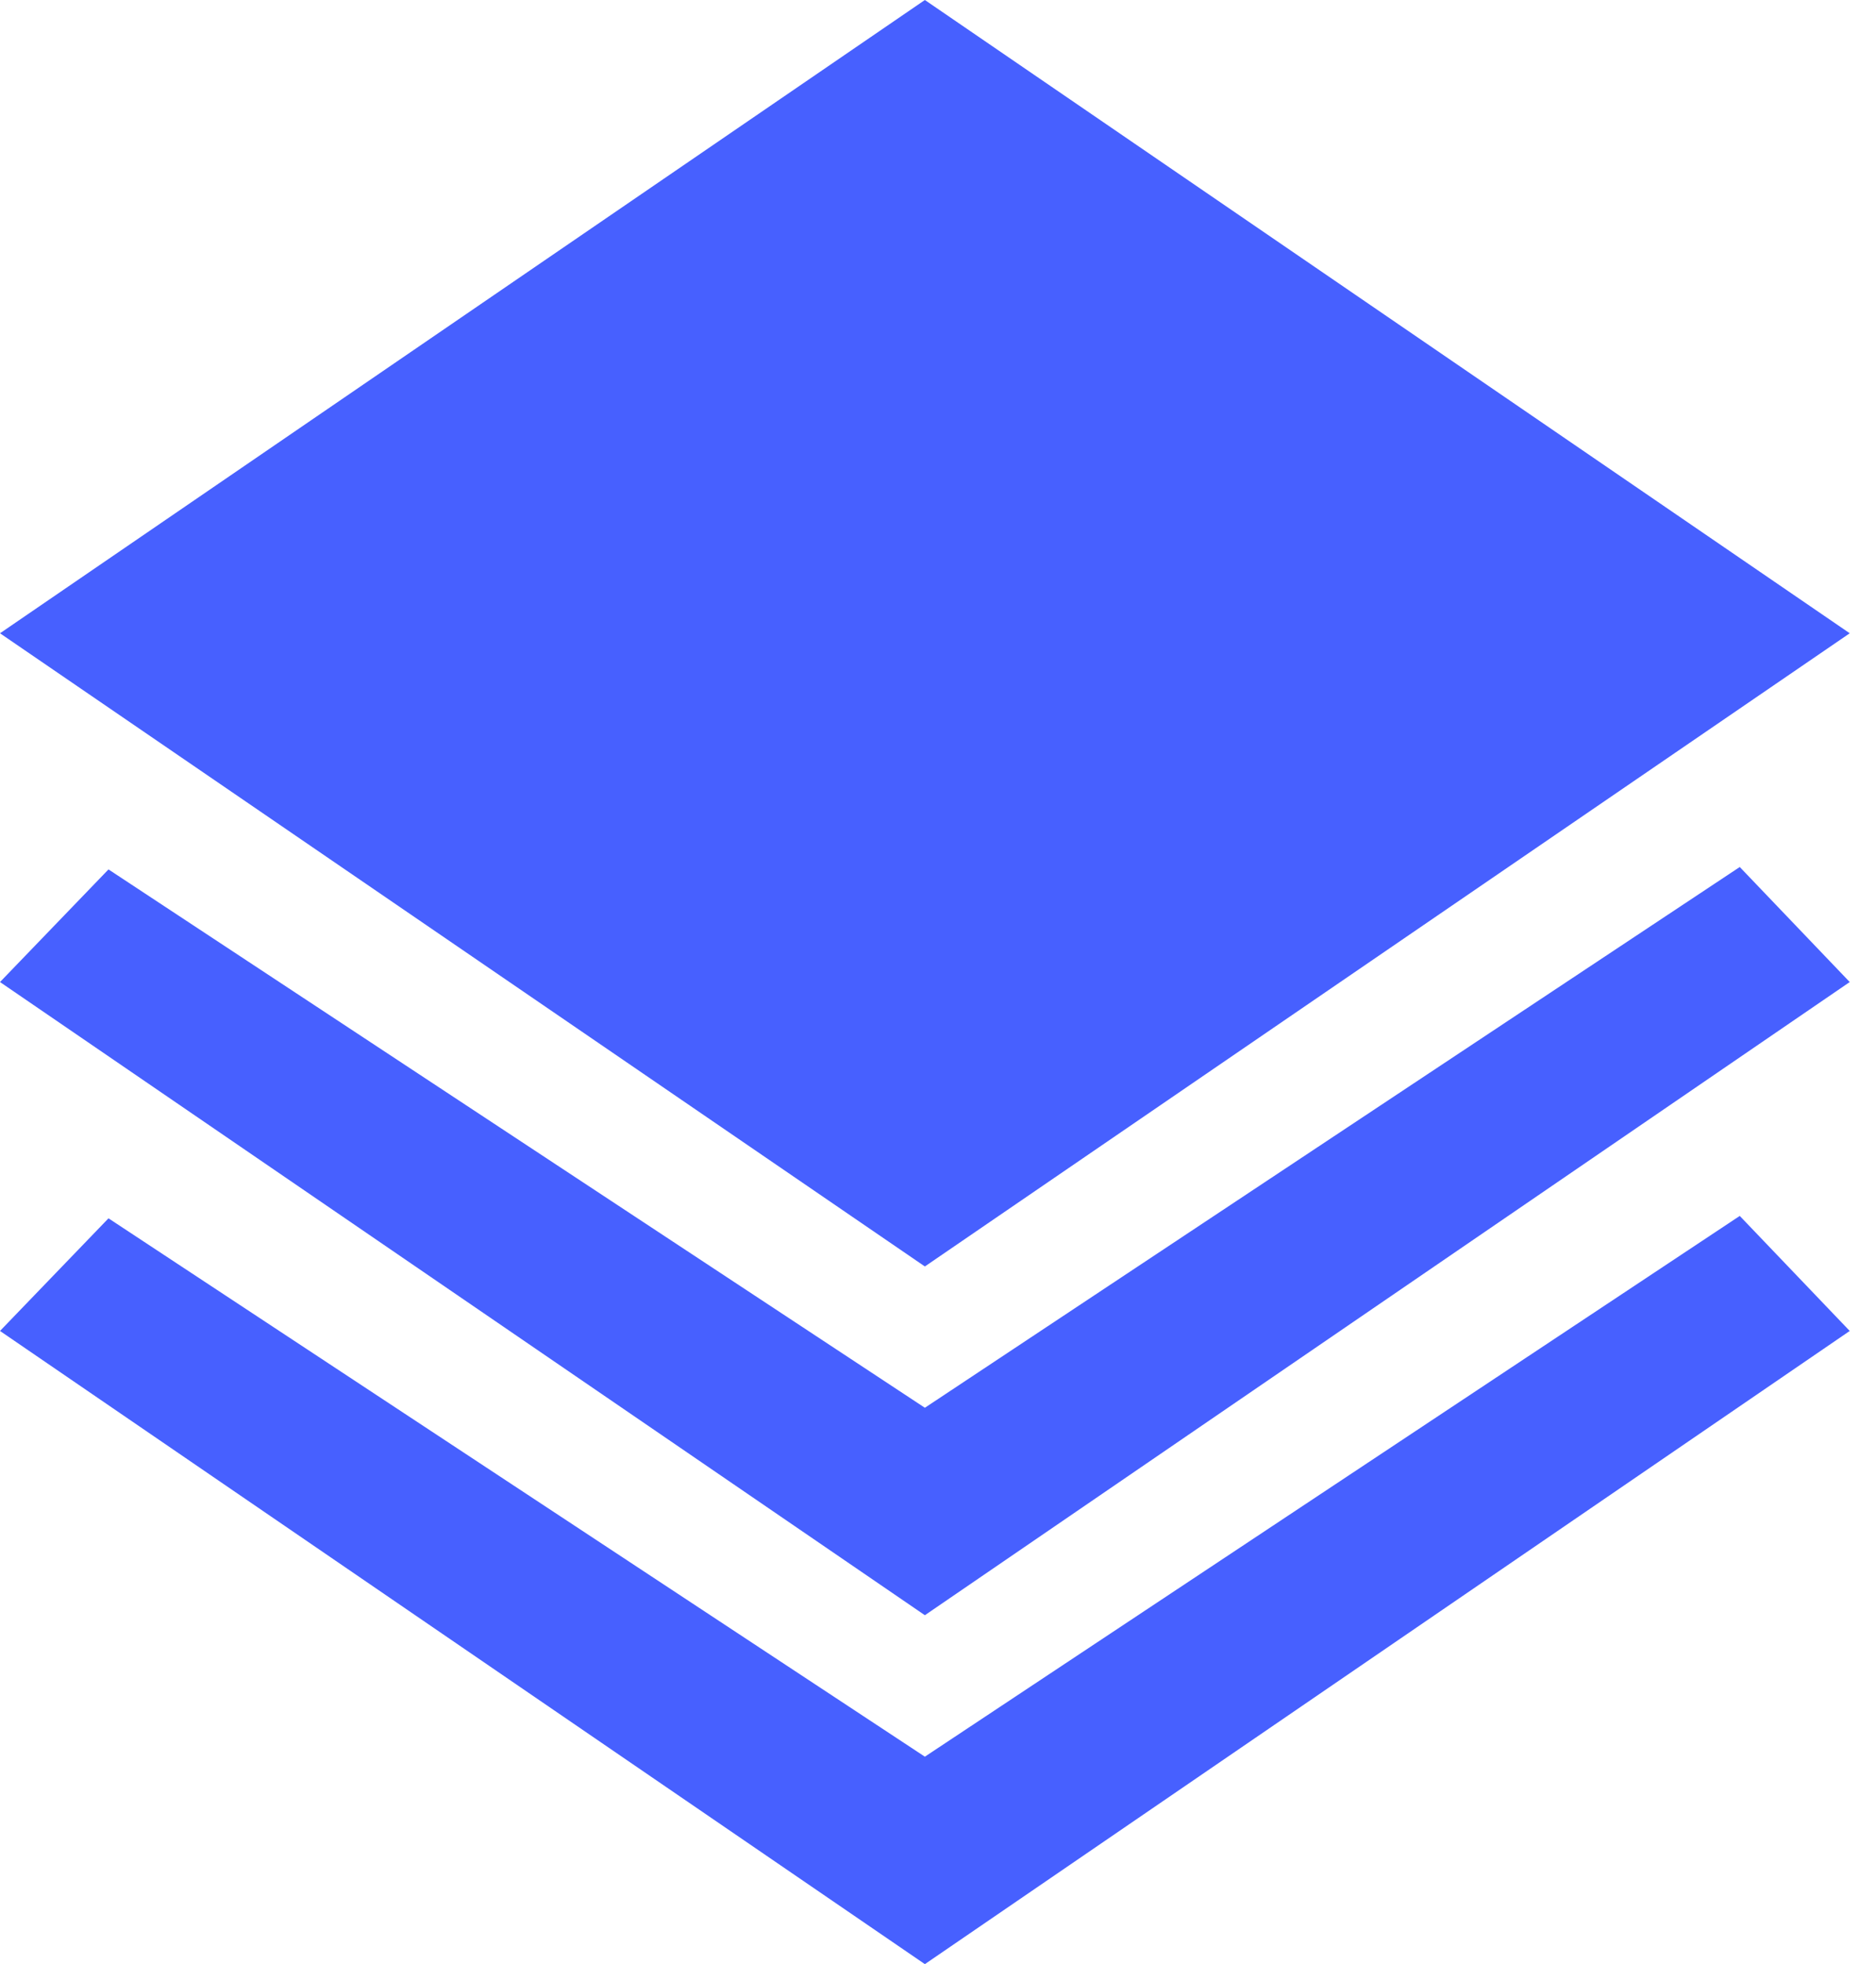 <svg width="64" height="67" viewBox="0 0 64 67" fill="none" xmlns="http://www.w3.org/2000/svg">
<path d="M63.104 21.602L31.552 0L0 21.602L31.552 43.201L63.104 21.602ZM31.552 48.021L3.701 29.657L0 33.499L31.552 55.098L63.104 33.499L59.352 29.575L31.552 48.021ZM31.552 59.923L3.701 41.559L0 45.401L31.552 67L63.104 45.401L59.352 41.477L31.552 59.923Z" fill="#4760FF"/>
</svg>
